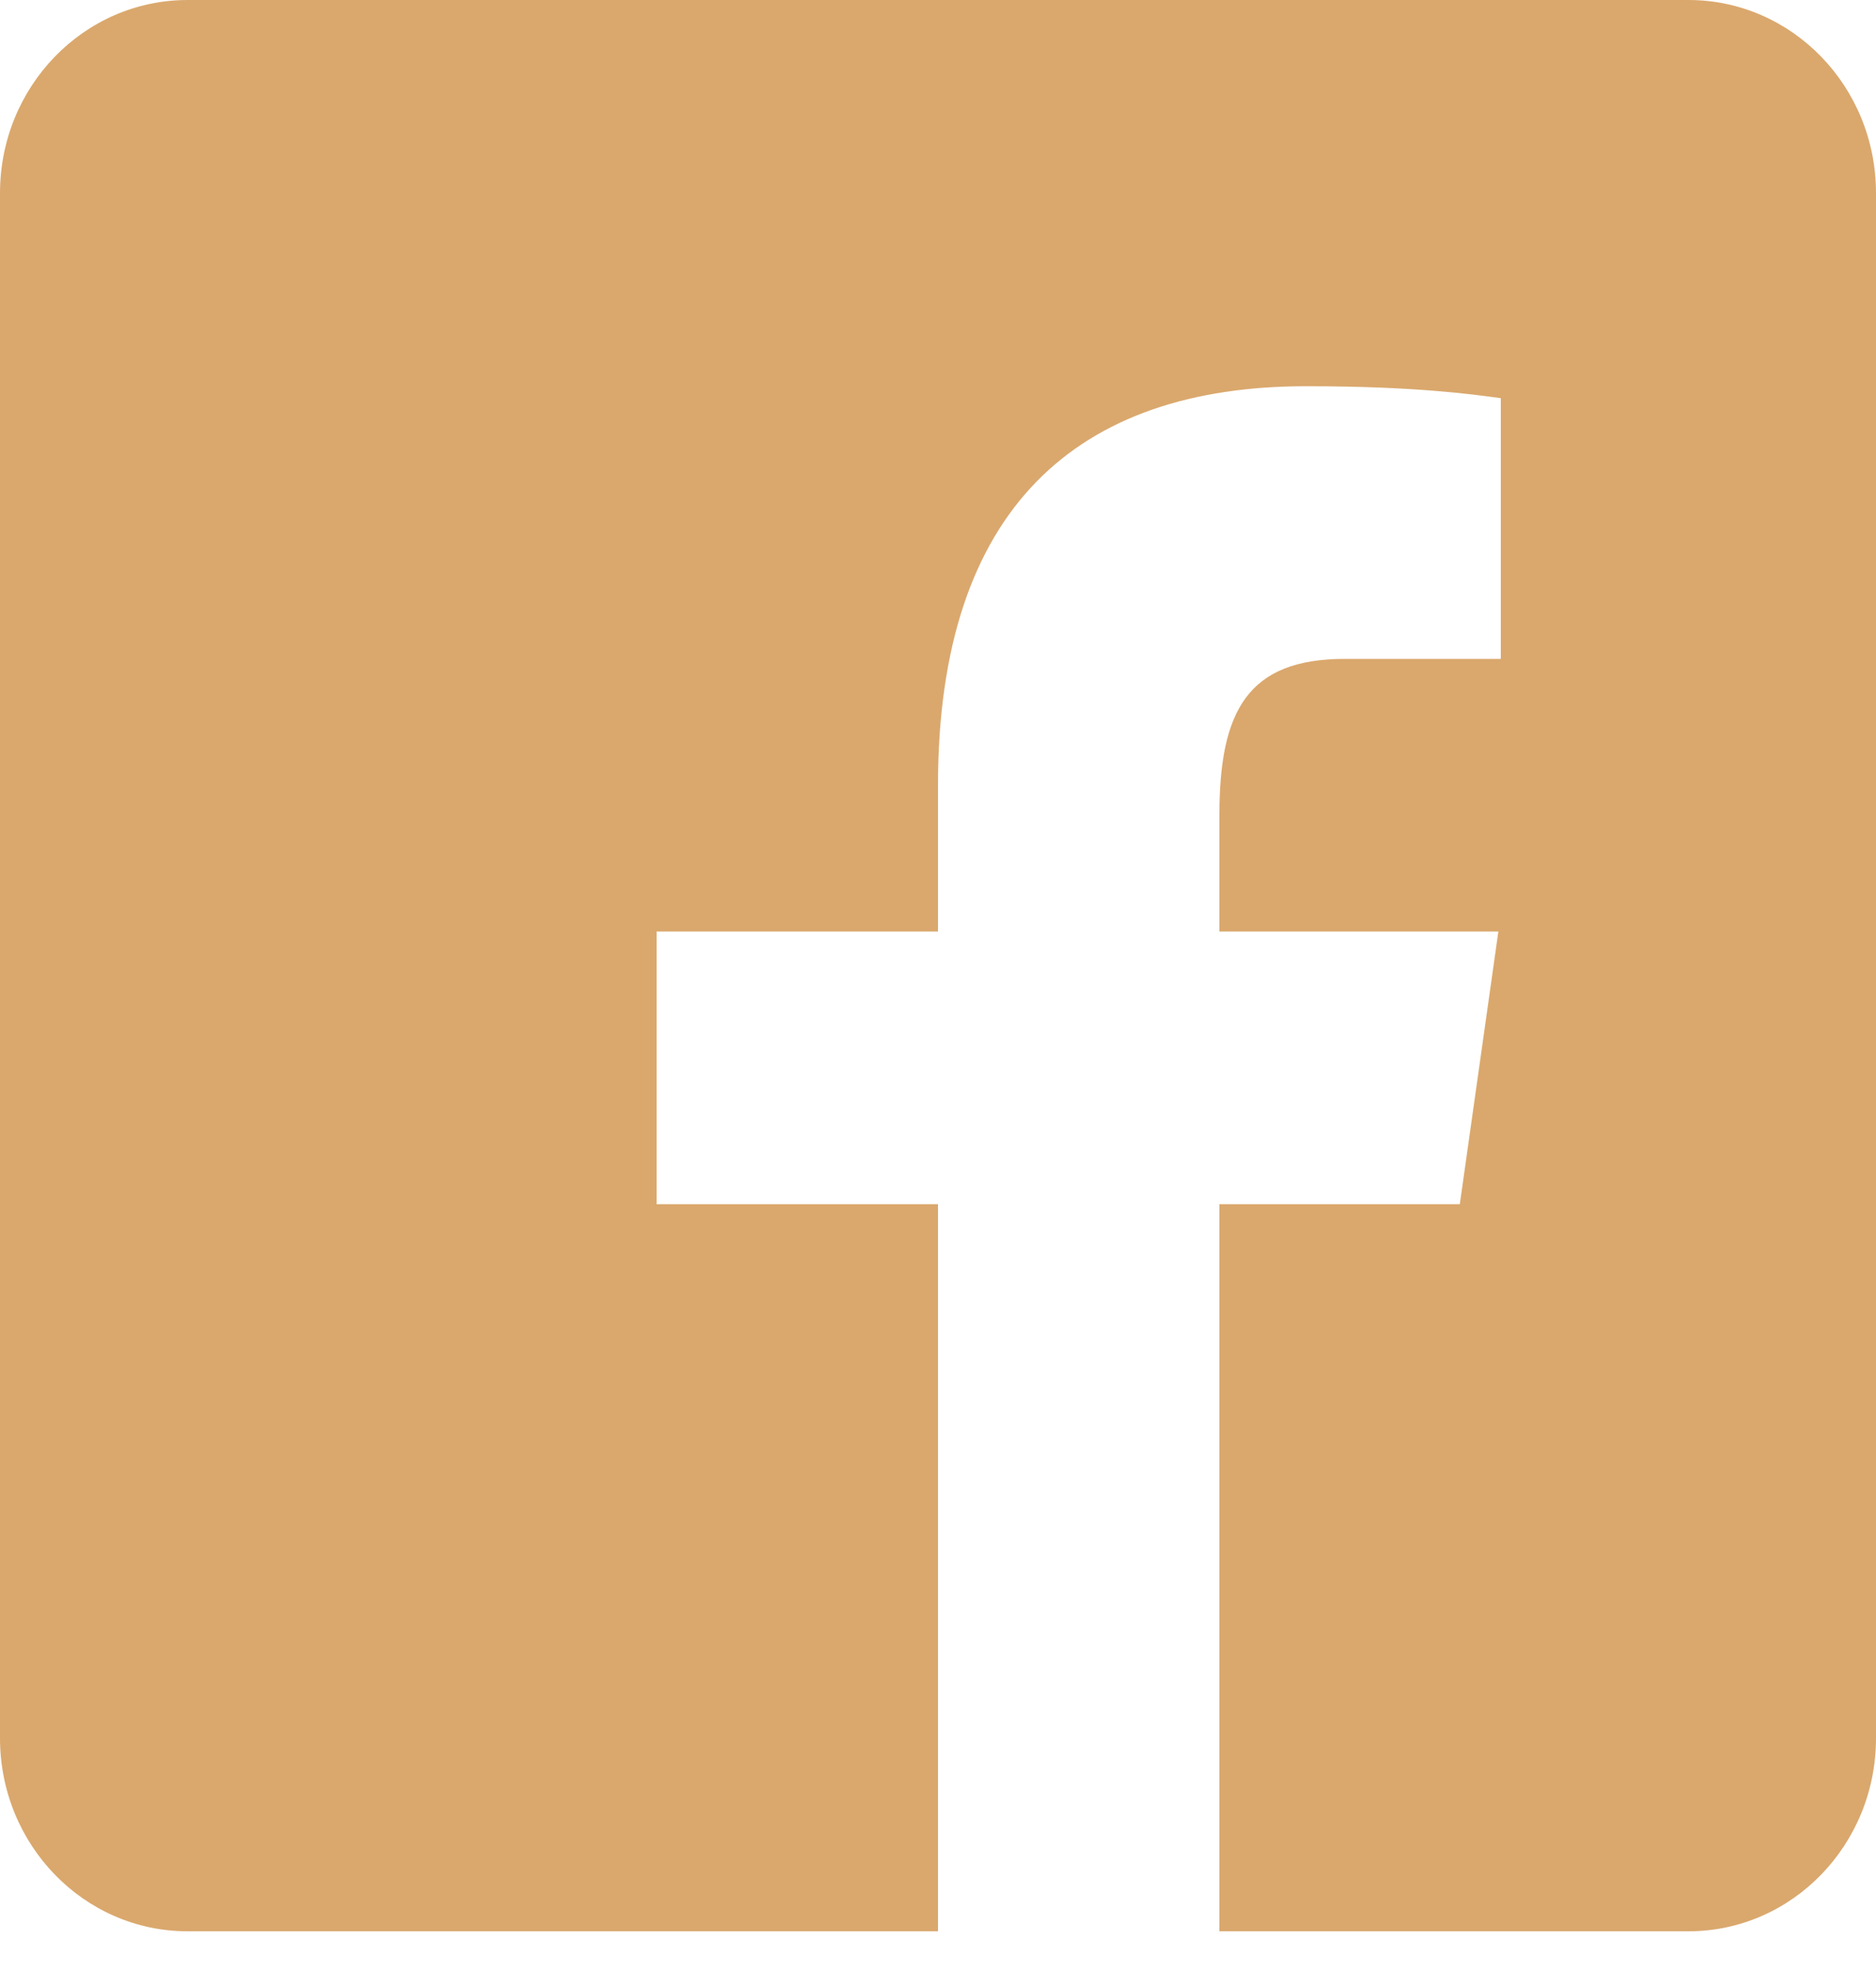 <svg width="20" height="21" viewBox="0 0 20 21" fill="none" xmlns="http://www.w3.org/2000/svg">
<g id="Social Network/Facebook">
<path id="Facebook" fill-rule="evenodd" clip-rule="evenodd" d="M18 0H2C0.895 0 0 0.921 0 2.058V18.519C0 19.656 0.895 20.577 2 20.577H10V12.83H7V9.925H10V8.365C10 5.412 11.49 4.115 13.925 4.115C15.068 4.115 15.684 4.199 15.982 4.24L16 4.242V7.02H14.339C13.305 7.02 13 7.57 13 8.684V9.925H15.974L15.563 12.83H13V20.577H18C19.105 20.577 20 19.656 20 18.519V2.058C20 0.921 19.105 0 18 0Z" fill="#DAA86D"/>
</g>
</svg>
